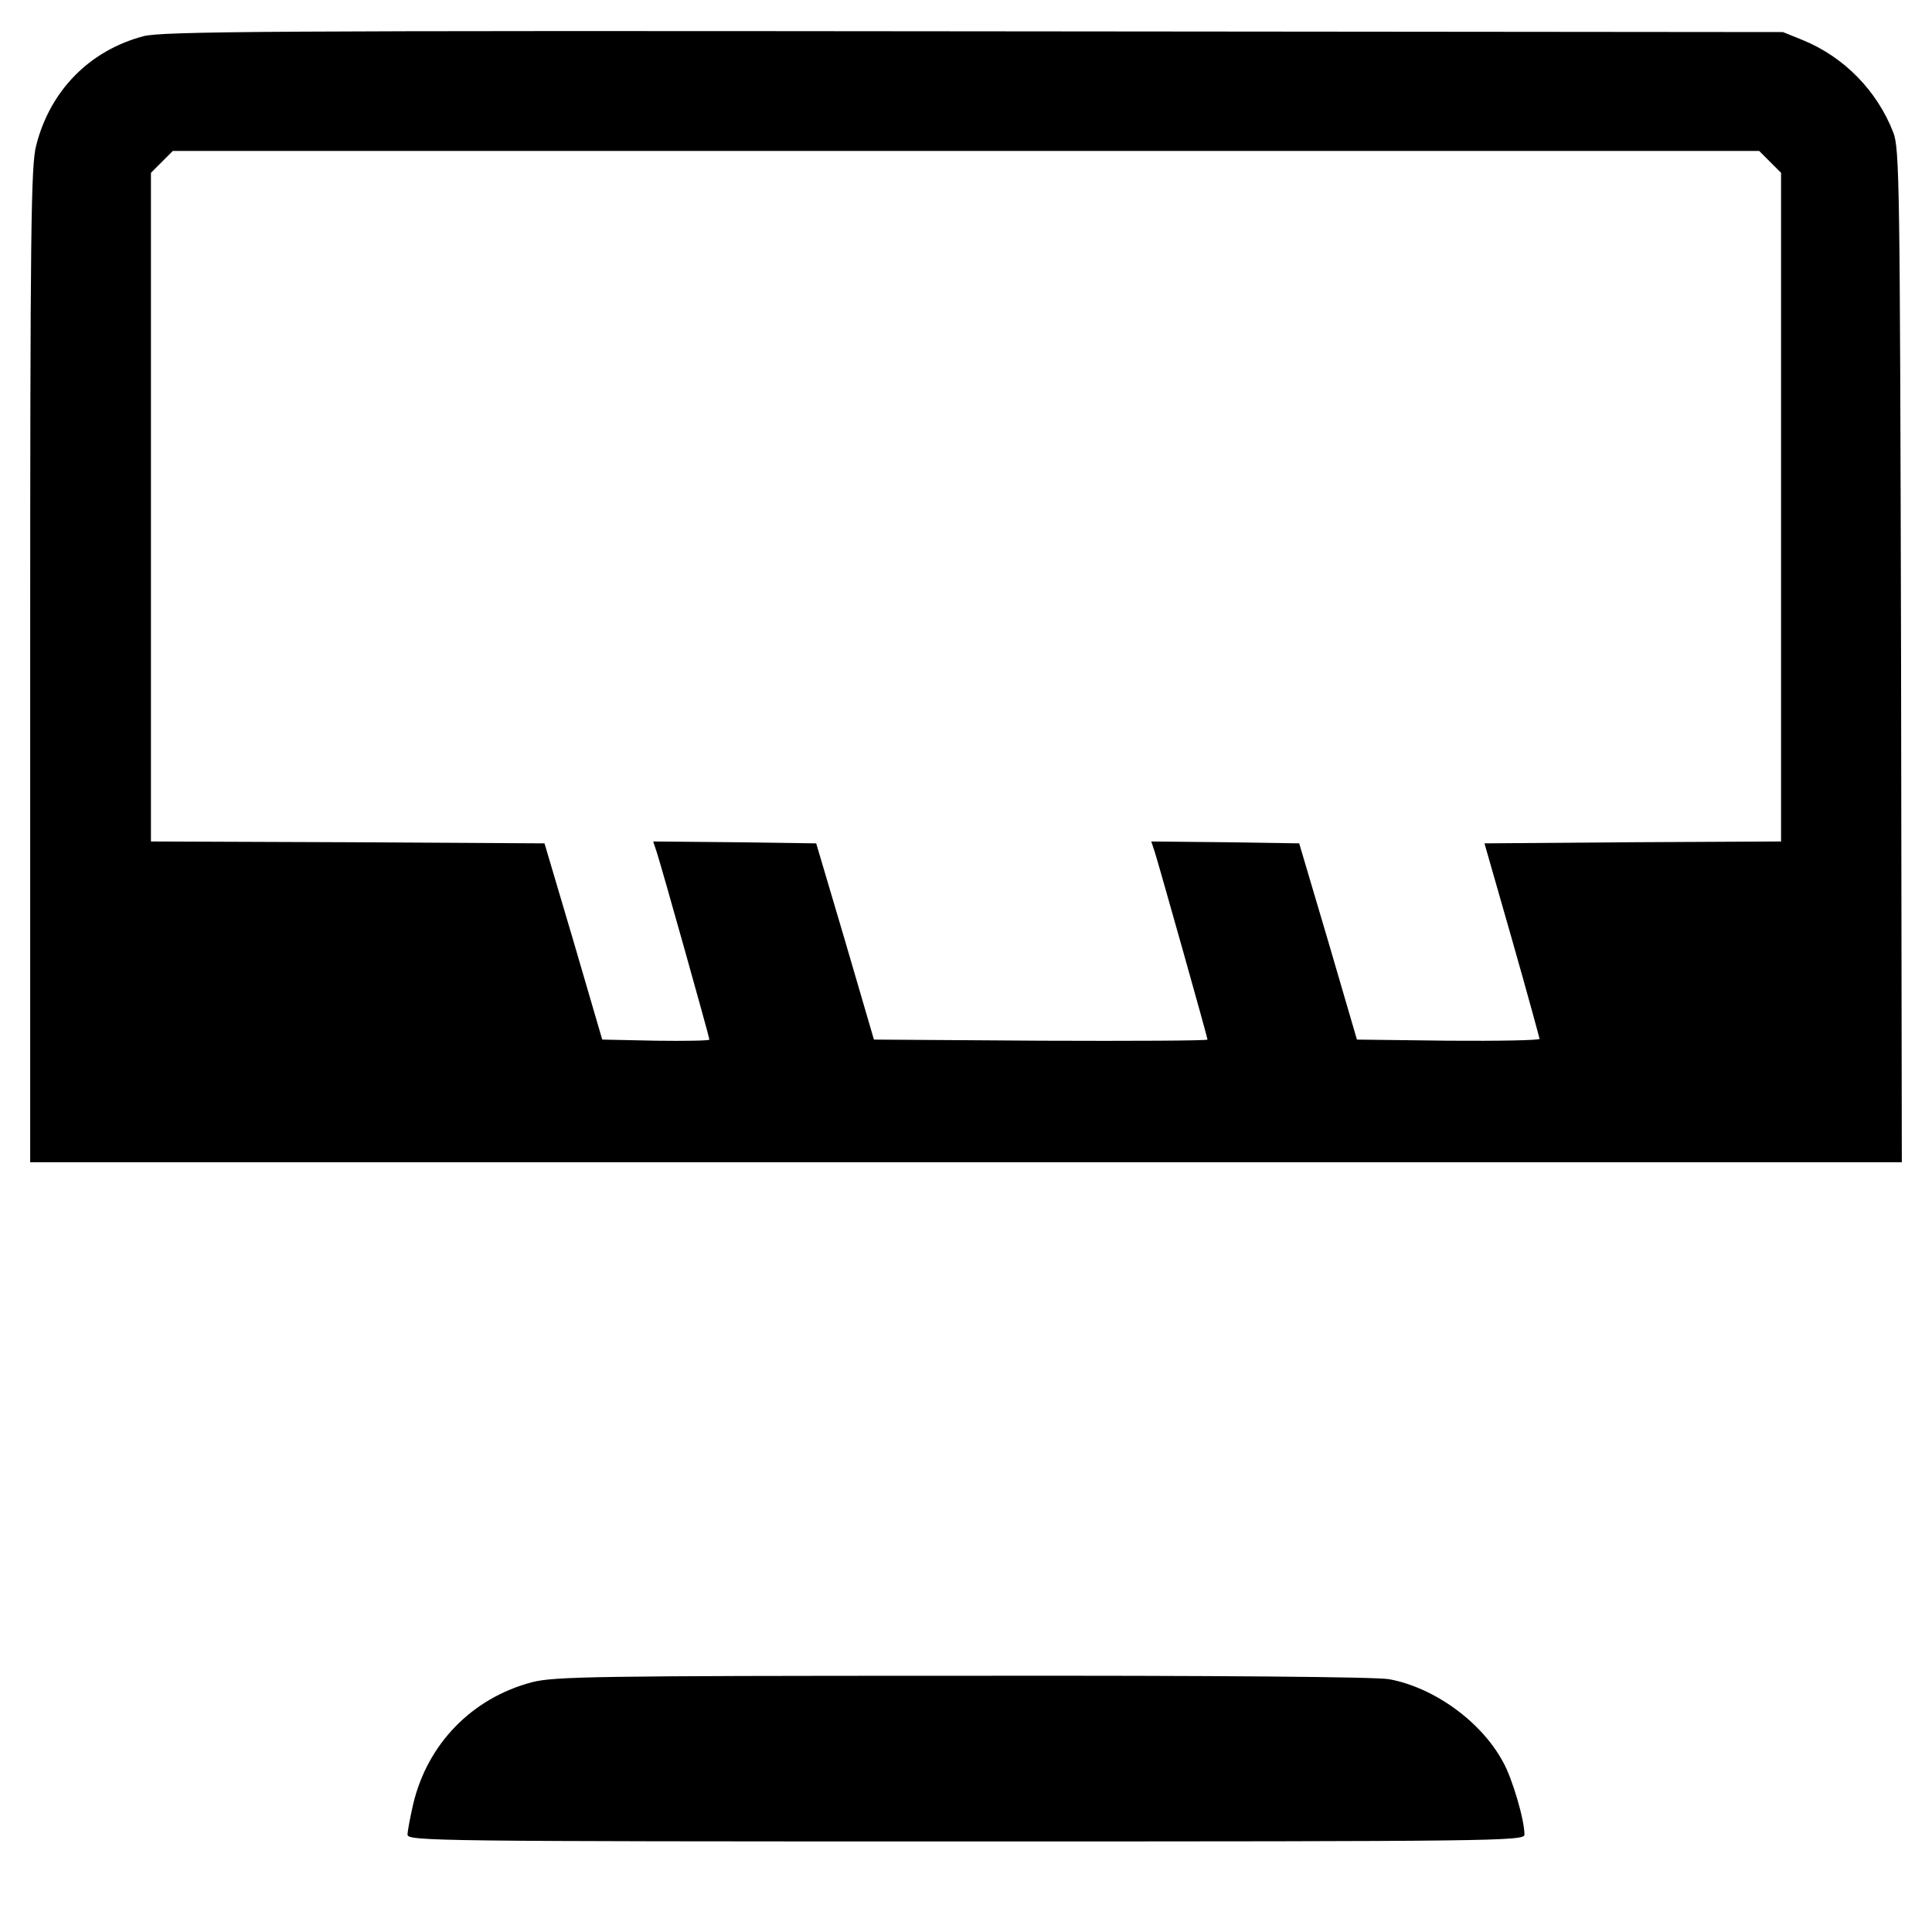 <?xml version="1.0" standalone="no"?>
<!DOCTYPE svg PUBLIC "-//W3C//DTD SVG 20010904//EN"
 "http://www.w3.org/TR/2001/REC-SVG-20010904/DTD/svg10.dtd">
<svg version="1.0" xmlns="http://www.w3.org/2000/svg"
 width="512pt" height="512pt" viewBox="0 0 512 512"
 preserveAspectRatio="xMidYMid meet">

<g transform="translate(0,512) scale(0.1,-0.1)"
fill="#000000" stroke="none">
<path d="M380 5024 c-143 -38 -247 -144 -284 -289 -14 -52 -16 -218 -16 -1377
l0 -1318 2480 0 2480 0 -2 1343 c-3 1259 -4 1345 -21 1387 -43 110 -130 199
-240 244 l-52 21 -2145 2 c-1865 2 -2152 0 -2200 -13z m4311 -333 l29 -29 0
-886 0 -886 -393 -2 -393 -3 73 -255 c40 -140 72 -258 73 -263 0 -4 -109 -6
-242 -5 l-242 3 -76 260 -77 260 -196 3 -196 2 9 -27 c12 -38 140 -492 140
-498 0 -3 -199 -4 -442 -3 l-442 3 -76 260 -77 260 -216 3 -216 2 9 -27 c13
-39 140 -492 140 -498 0 -3 -64 -4 -142 -3 l-142 3 -76 260 -77 260 -521 3
-522 2 0 886 0 886 29 29 29 29 2102 0 2102 0 29 -29z"/>
<path d="M1410 662 c-159 -42 -277 -163 -315 -323 -8 -35 -15 -72 -15 -81 0
-17 77 -18 1480 -18 1403 0 1480 1 1480 18 0 39 -32 149 -57 193 -57 106 -182
197 -302 219 -34 6 -449 10 -1130 9 -979 0 -1082 -2 -1141 -17z"/>
</g>
</svg>
